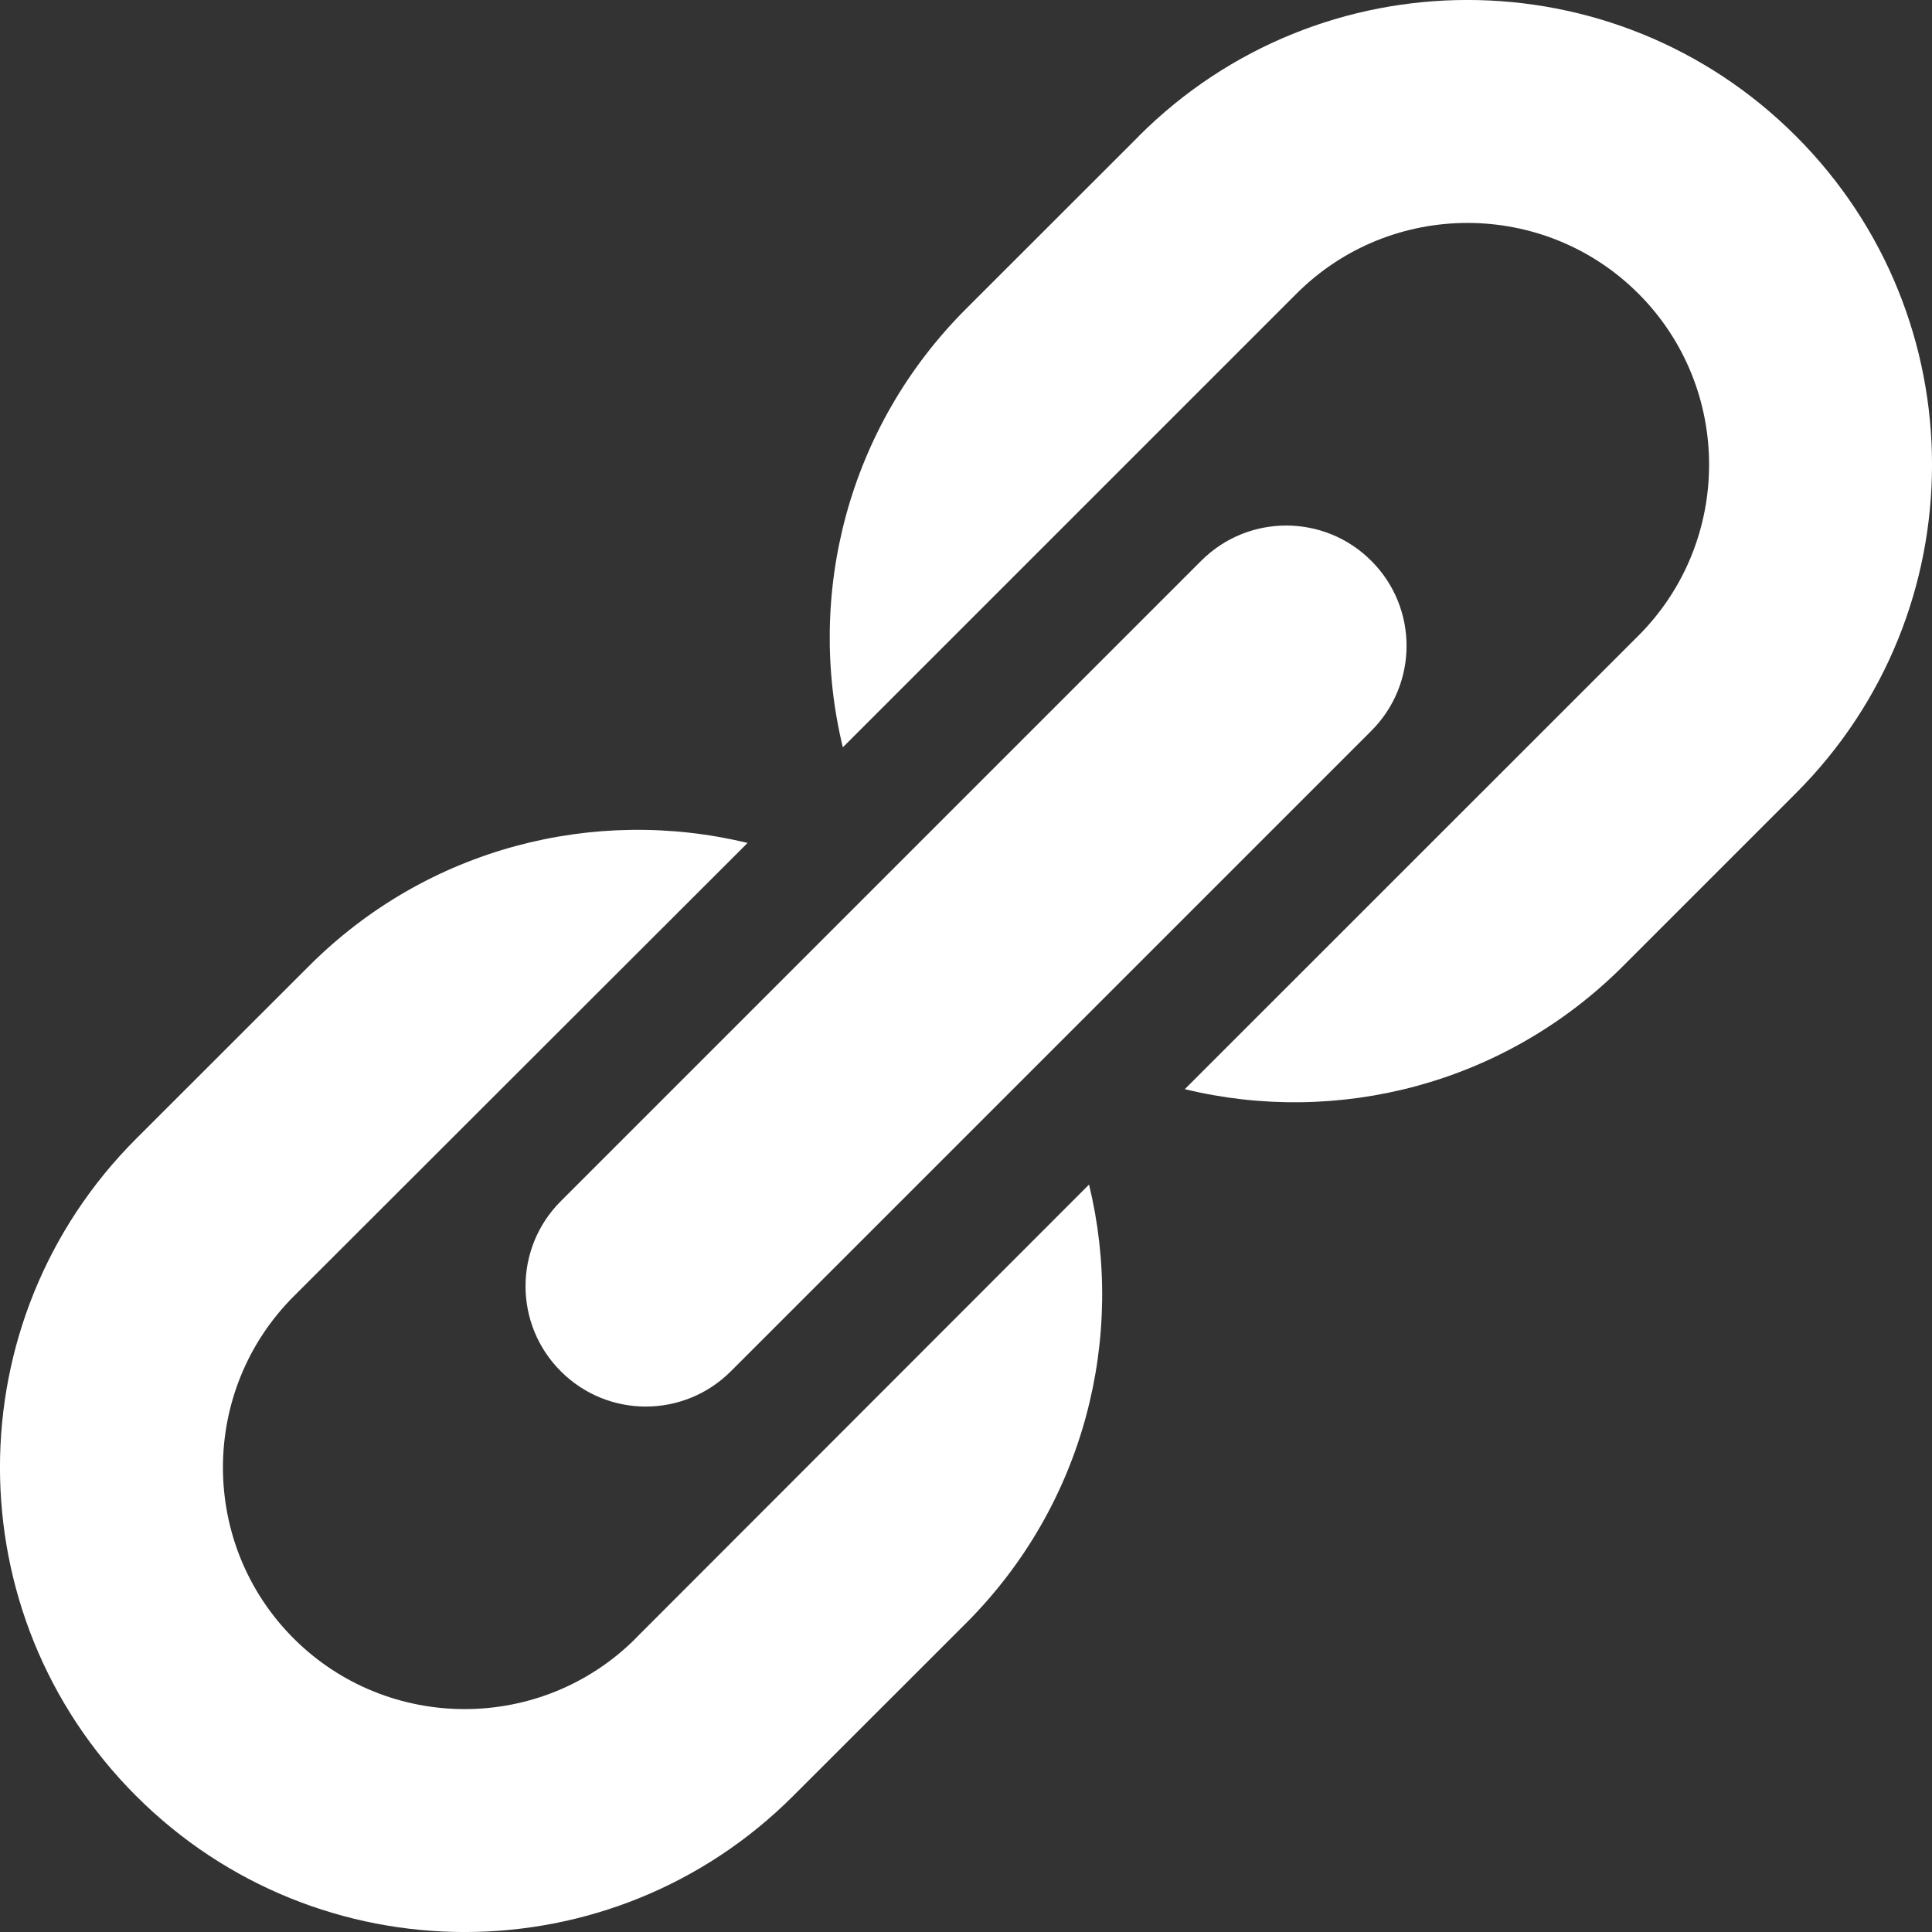 <svg xmlns="http://www.w3.org/2000/svg" width="16" height="16" version="1.1">
 <rect width="100%" height="100%" fill="#333333" stroke="none"/>
 <defs>
   <style id="current-color-scheme" type="text/css">
   .ColorScheme-Text { color: #ffffff; } .ColorScheme-Highlight { color: #5294e2; }
  </style>
  <linearGradient id="arrongin" x1="0%" x2="0%" y1="0%" y2="100%">
   <stop offset="0%" style="stop-color: #dd9b44; stop-opacity: 1"/>
   <stop offset="100%" style="stop-color: #ad6c16; stop-opacity: 1"/>
  </linearGradient>
  <linearGradient id="aurora" x1="0%" x2="0%" y1="0%" y2="100%">
   <stop offset="0%" style="stop-color: #09D4DF; stop-opacity: 1"/>
   <stop offset="100%" style="stop-color: #9269F4; stop-opacity: 1"/>
  </linearGradient>
  <linearGradient id="cyberneon" x1="0%" x2="0%" y1="0%" y2="100%">
    <stop offset="0" style="stop-color: #0abdc6; stop-opacity: 1"/>
    <stop offset="1" style="stop-color: #ea00d9; stop-opacity: 1"/>
  </linearGradient>
  <linearGradient id="fitdance" x1="0%" x2="0%" y1="0%" y2="100%">
   <stop offset="0%" style="stop-color: #1AD6AB; stop-opacity: 1"/>
   <stop offset="100%" style="stop-color: #329DB6; stop-opacity: 1"/>
  </linearGradient>
  <linearGradient id="oomox" x1="0%" x2="0%" y1="0%" y2="100%">
   <stop offset="0%" style="stop-color: #efefe7; stop-opacity: 1"/>
   <stop offset="100%" style="stop-color: #8f8f8b; stop-opacity: 1"/>
  </linearGradient>
  <linearGradient id="rainblue" x1="0%" x2="0%" y1="0%" y2="100%">
   <stop offset="0%" style="stop-color: #00F260; stop-opacity: 1"/>
   <stop offset="100%" style="stop-color: #0575E6; stop-opacity: 1"/>
  </linearGradient>
  <linearGradient id="sunrise" x1="0%" x2="0%" y1="0%" y2="100%">
   <stop offset="0%" style="stop-color: #FF8501; stop-opacity: 1"/>
   <stop offset="100%" style="stop-color: #FFCB01; stop-opacity: 1"/>
  </linearGradient>
  <linearGradient id="telinkrin" x1="0%" x2="0%" y1="0%" y2="100%">
   <stop offset="0%" style="stop-color: #b2ced6; stop-opacity: 1"/>
   <stop offset="100%" style="stop-color: #6da5b7; stop-opacity: 1"/>
  </linearGradient>
  <linearGradient id="60spsycho" x1="0%" x2="0%" y1="0%" y2="100%">
   <stop offset="0%" style="stop-color: #df5940; stop-opacity: 1"/>
   <stop offset="25%" style="stop-color: #d8d15f; stop-opacity: 1"/>
   <stop offset="50%" style="stop-color: #e9882a; stop-opacity: 1"/>
   <stop offset="100%" style="stop-color: #279362; stop-opacity: 1"/>
  </linearGradient>
  <linearGradient id="90ssummer" x1="0%" x2="0%" y1="0%" y2="100%">
   <stop offset="0%" style="stop-color: #f618c7; stop-opacity: 1"/>
   <stop offset="20%" style="stop-color: #94ffab; stop-opacity: 1"/>
   <stop offset="50%" style="stop-color: #fbfd54; stop-opacity: 1"/>
   <stop offset="100%" style="stop-color: #0f83ae; stop-opacity: 1"/>
  </linearGradient>
 </defs>
   <path fill="currentColor" class="ColorScheme-Text" d="M 11.356 4.644 C 11.746 5.033 11.746 5.664 11.356 6.053 L 6.053 11.356 C 5.663 11.746 5.033 11.746 4.644 11.356 L 4.644 11.356 C 4.255 10.967 4.255 10.337 4.644 9.948 L 9.948 4.644 C 10.337 4.255 10.967 4.255 11.356 4.644 L 11.356 4.644 Z M 5.264 13.569 C 4.483 14.349 3.213 14.349 2.432 13.569 C 1.651 12.788 1.651 11.518 2.432 10.736 L 6.191 6.981 C 4.93 6.675 3.543 7.015 2.559 8 L 1.127 9.431 C -0.376 10.934 -0.376 13.37 1.127 14.873 C 2.63 16.376 5.066 16.376 6.569 14.873 L 8.001 13.442 C 8.985 12.457 9.325 11.071 9.019 9.81 L 5.264 13.568 L 5.264 13.569 Z M 9.432 1.127 L 8 2.558 C 7.015 3.543 6.674 4.927 6.98 6.189 L 10.737 2.432 C 11.518 1.651 12.788 1.651 13.569 2.432 C 14.349 3.213 14.349 4.483 13.569 5.264 L 9.812 9.02 C 11.073 9.326 12.457 8.985 13.442 8 L 14.873 6.569 C 16.376 5.066 16.376 2.63 14.873 1.127 C 13.37 -0.376 10.934 -0.376 9.431 1.127 L 9.432 1.127 Z"/>
</svg>

